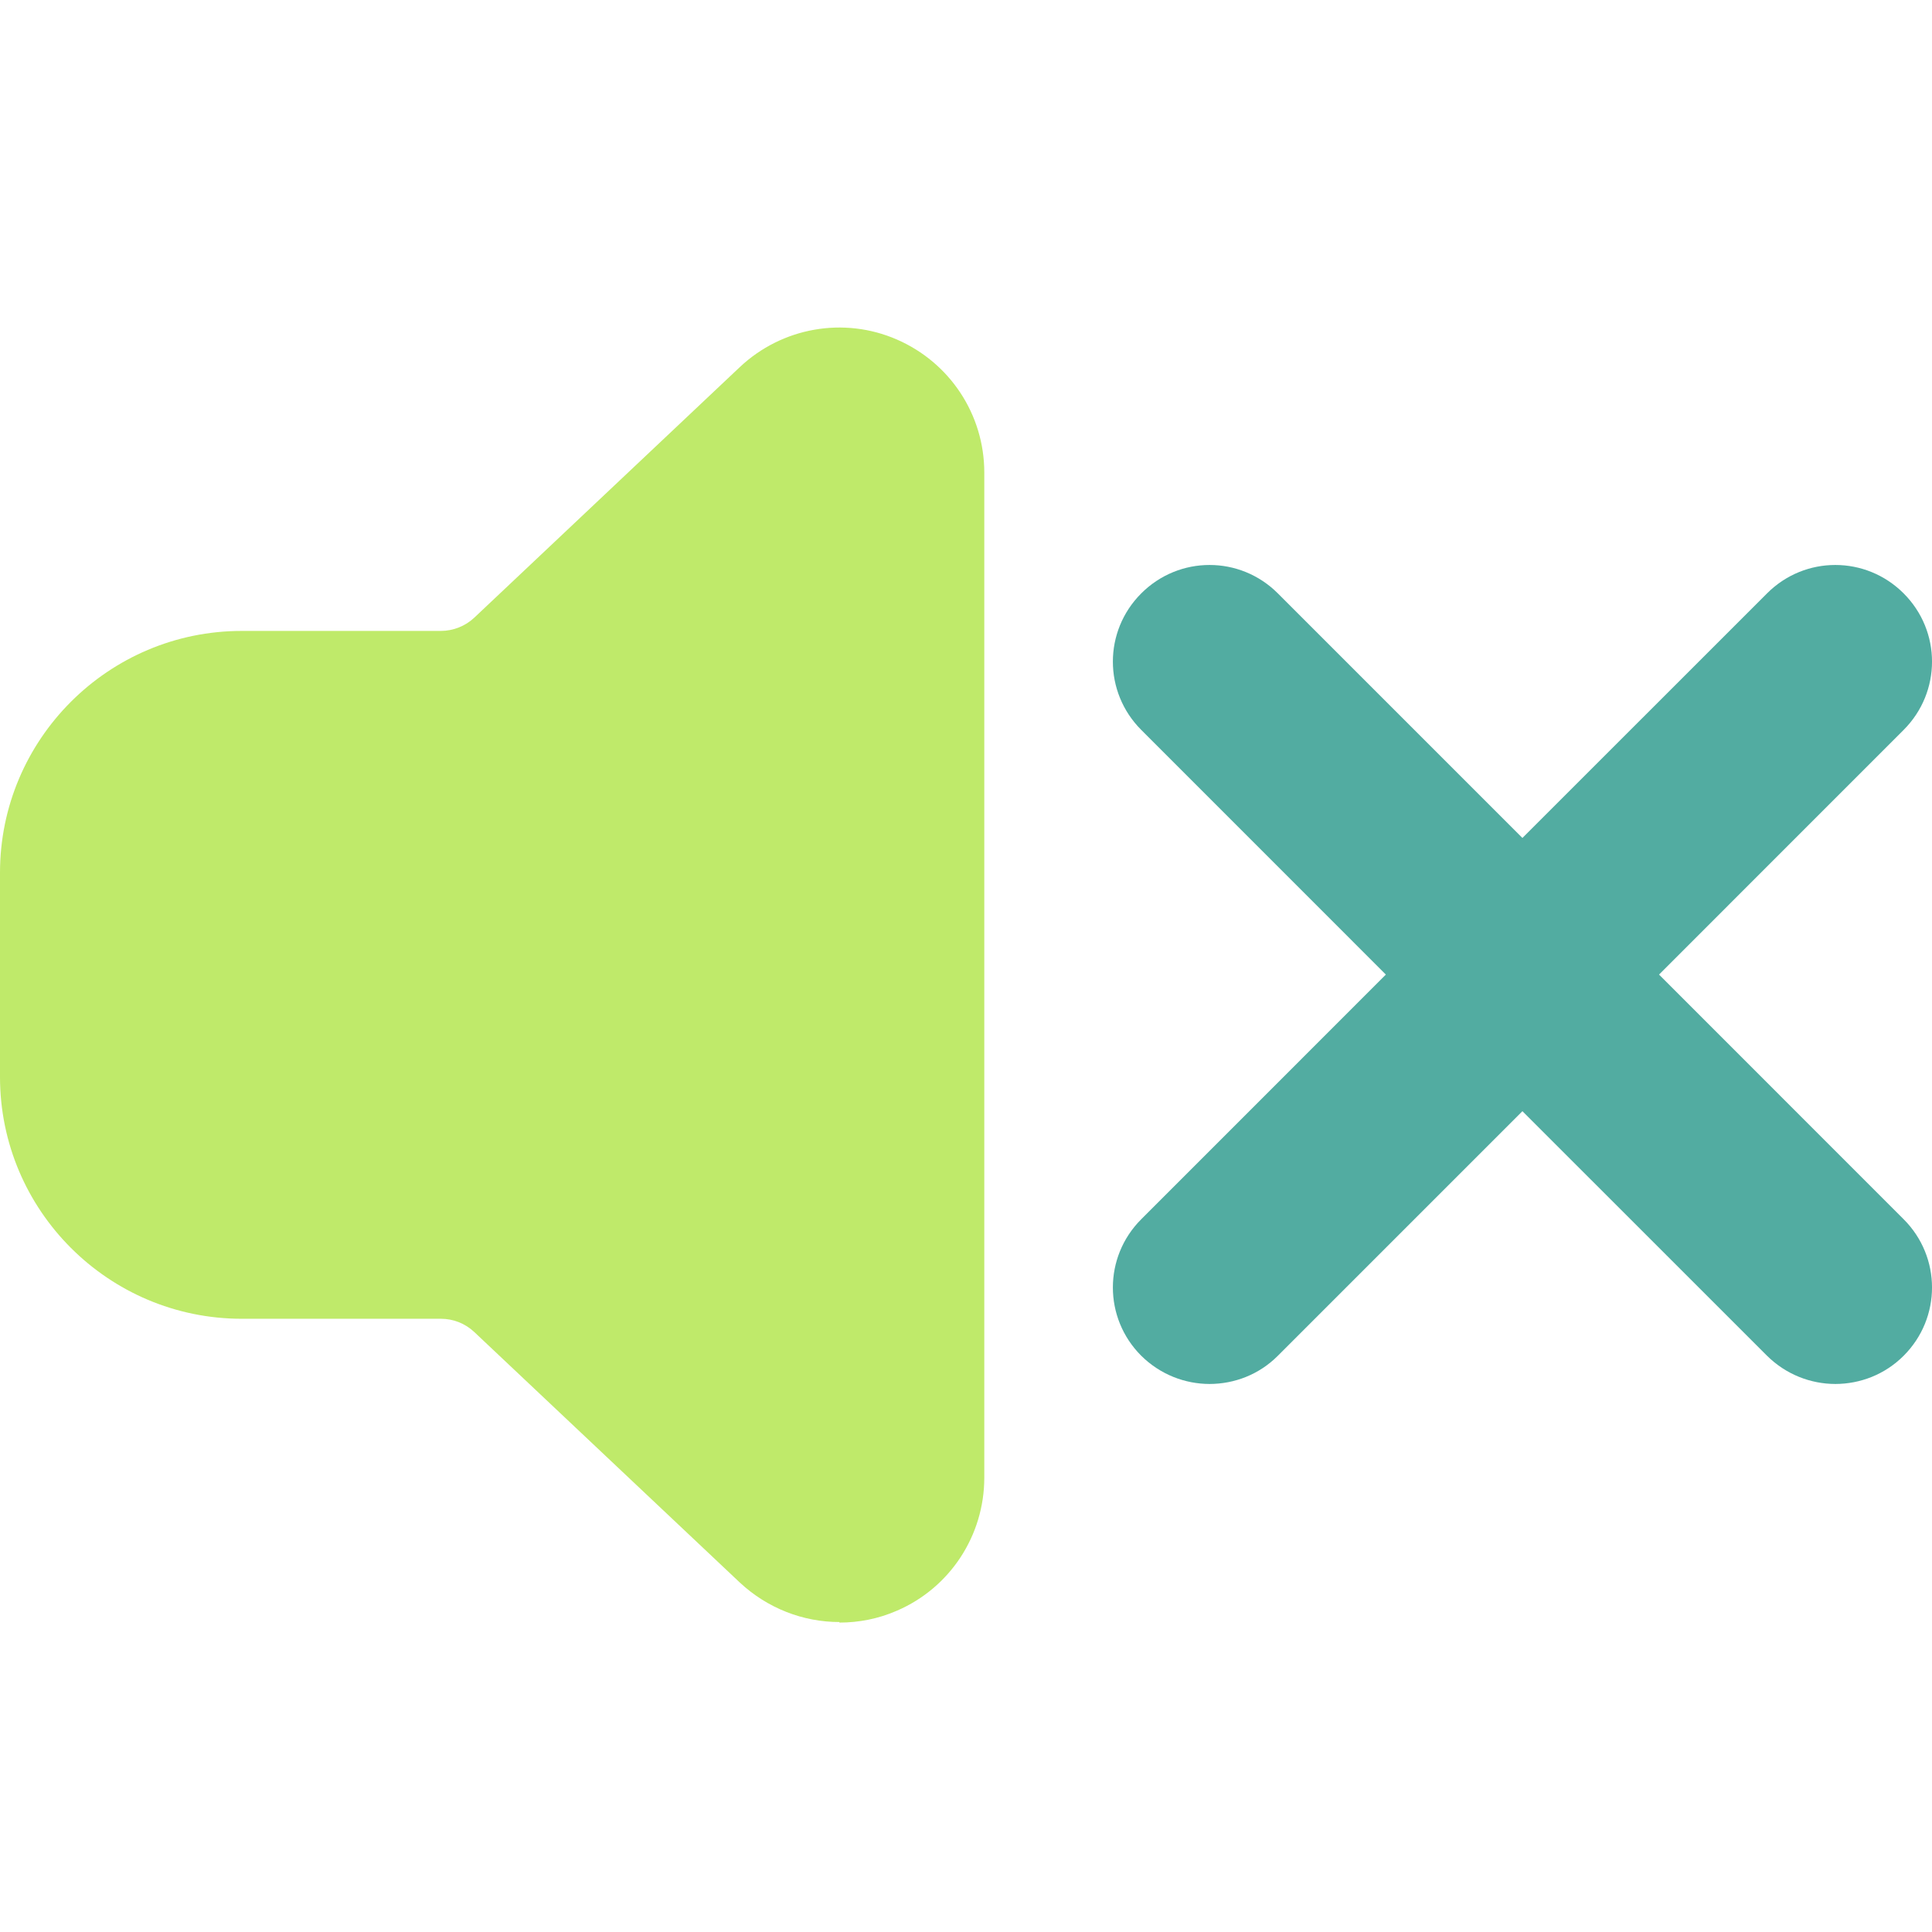 <svg width="32" height="32" viewBox="0 0 32 32" fill="none" xmlns="http://www.w3.org/2000/svg">
<path d="M13.903 26.866C13.303 26.866 12.712 26.639 12.254 26.212L7.854 22.061C7.702 21.919 7.507 21.843 7.302 21.843H4.005C1.796 21.843 0 20.047 0 17.838V14.455C0 12.246 1.796 10.45 4.005 10.45H7.302C7.507 10.45 7.707 10.37 7.854 10.232L12.254 6.08C12.952 5.423 13.974 5.24 14.854 5.623C15.734 6.005 16.303 6.867 16.303 7.827V24.474C16.303 25.435 15.734 26.301 14.854 26.679C14.547 26.813 14.223 26.875 13.903 26.875V26.866Z" fill="#BFEA6A"/>
<path d="M18.903 22.456C19.218 22.767 19.626 22.922 20.034 22.923H20.032H20.036H20.034C20.447 22.922 20.855 22.767 21.165 22.456L25.216 18.405L29.268 22.456C29.583 22.767 29.991 22.922 30.399 22.923H30.397H30.401H30.399C30.811 22.922 31.219 22.767 31.53 22.456C32.157 21.83 32.157 20.82 31.53 20.194L27.479 16.142L31.53 12.09C32.157 11.463 32.157 10.454 31.53 9.828C30.903 9.201 29.894 9.201 29.268 9.828L25.216 13.879L21.165 9.828C20.538 9.201 19.53 9.201 18.903 9.828C18.276 10.454 18.276 11.463 18.903 12.09L22.954 16.142L18.903 20.194C18.276 20.82 18.276 21.83 18.903 22.456Z" fill="#52ACA1"/>
</svg>
